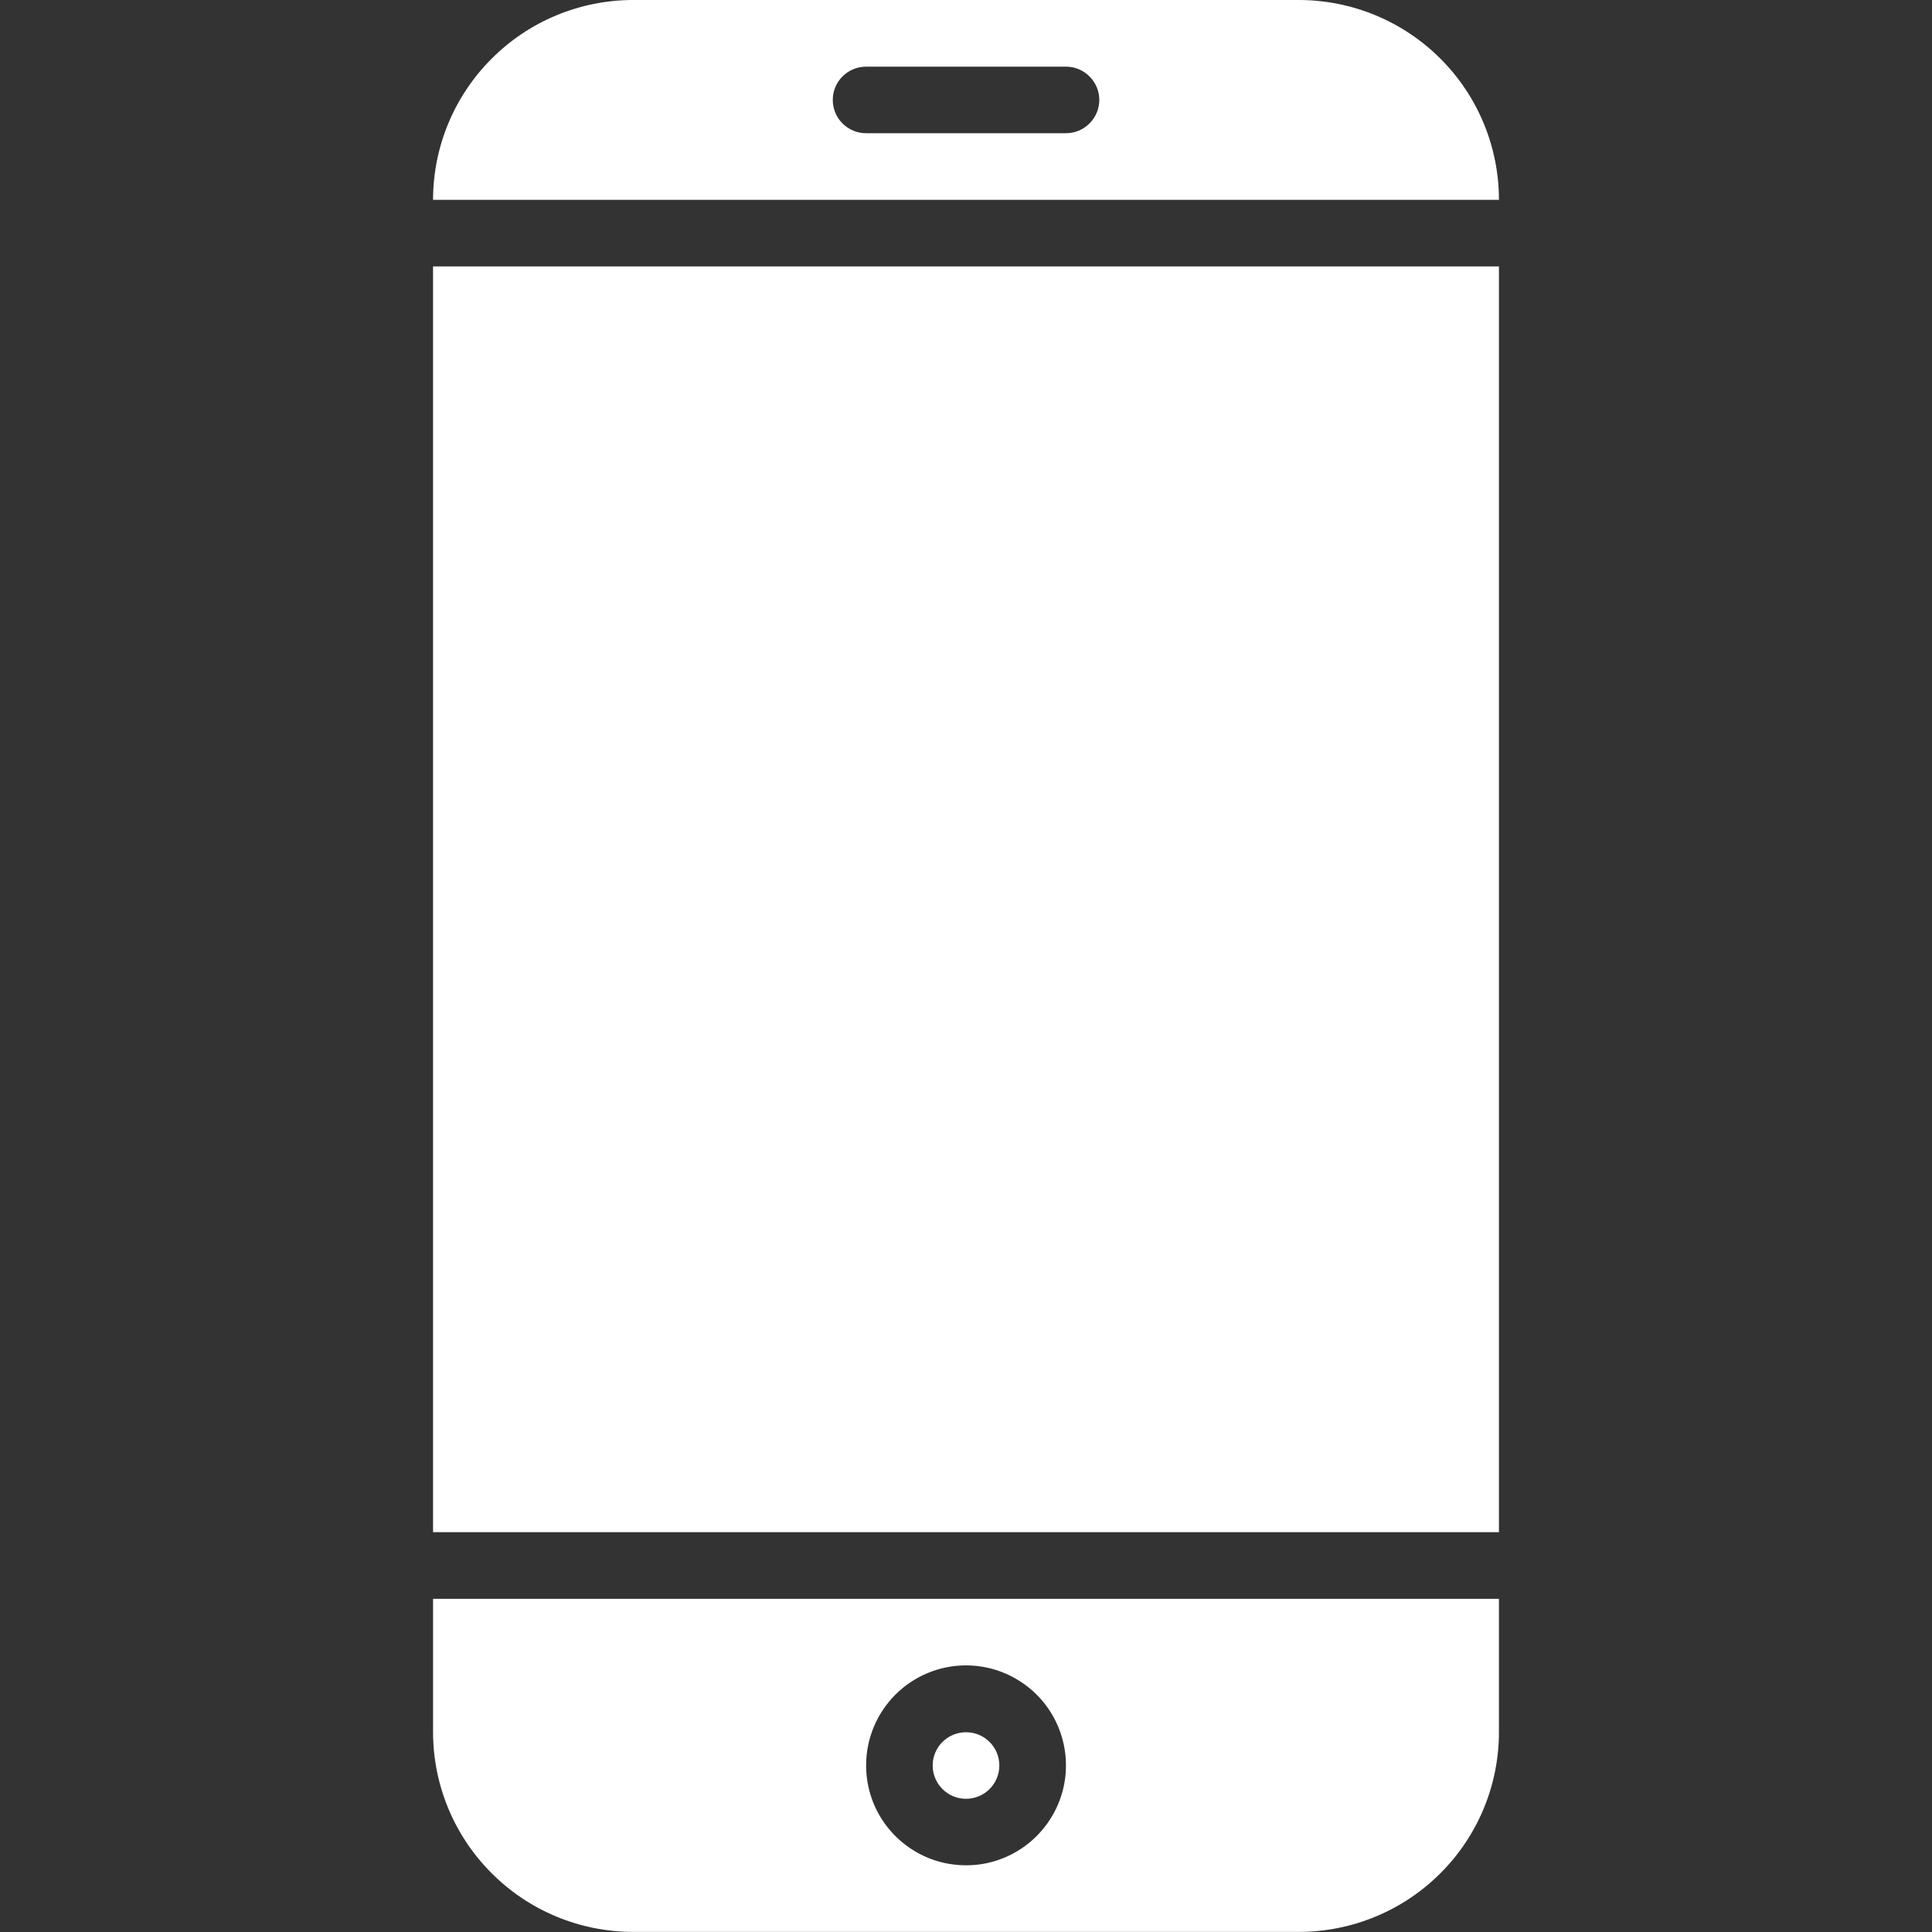 <svg width="20" height="20" viewBox="0 0 20 20" fill="none" xmlns="http://www.w3.org/2000/svg">
<rect x="0" y="0" width="20" height="20" fill="#333333" stroke="none"/>
<path d="M10 18.621C10.191 18.621 10.345 18.467 10.345 18.276C10.345 18.086 10.191 17.932 10 17.932C9.81 17.932 9.655 18.086 9.655 18.276C9.655 18.467 9.81 18.621 10 18.621Z" fill="white"/>
<path d="M13.448 0H6.552C6.003 0.001 5.477 0.219 5.09 0.607C4.702 0.994 4.483 1.52 4.483 2.069H15.517C15.517 1.52 15.299 0.994 14.911 0.607C14.523 0.219 13.997 0.001 13.448 0V0ZM11.035 1.379H8.966C8.874 1.379 8.787 1.343 8.722 1.278C8.657 1.214 8.621 1.126 8.621 1.034C8.621 0.943 8.657 0.855 8.722 0.791C8.787 0.726 8.874 0.69 8.966 0.69H11.035C11.126 0.69 11.214 0.726 11.278 0.791C11.343 0.855 11.38 0.943 11.38 1.034C11.38 1.126 11.343 1.214 11.278 1.278C11.214 1.343 11.126 1.379 11.035 1.379Z" fill="white"/>
<path d="M4.483 2.758H15.517V15.861H4.483V2.758Z" fill="white"/>
<path d="M4.483 17.93C4.483 18.479 4.702 19.005 5.09 19.392C5.477 19.78 6.003 19.998 6.552 19.999H13.448C13.997 19.998 14.523 19.78 14.911 19.392C15.299 19.005 15.517 18.479 15.517 17.93V16.551H4.483V17.93ZM10 17.24C10.205 17.24 10.405 17.301 10.575 17.415C10.745 17.528 10.878 17.69 10.956 17.879C11.034 18.068 11.055 18.276 11.015 18.477C10.975 18.677 10.876 18.862 10.732 19.006C10.587 19.151 10.403 19.25 10.202 19.29C10.001 19.329 9.793 19.309 9.604 19.231C9.415 19.152 9.254 19.02 9.14 18.85C9.026 18.68 8.966 18.48 8.966 18.275C8.966 18.001 9.075 17.737 9.269 17.543C9.463 17.349 9.726 17.24 10 17.24V17.24Z" fill="white"/>
</svg>
